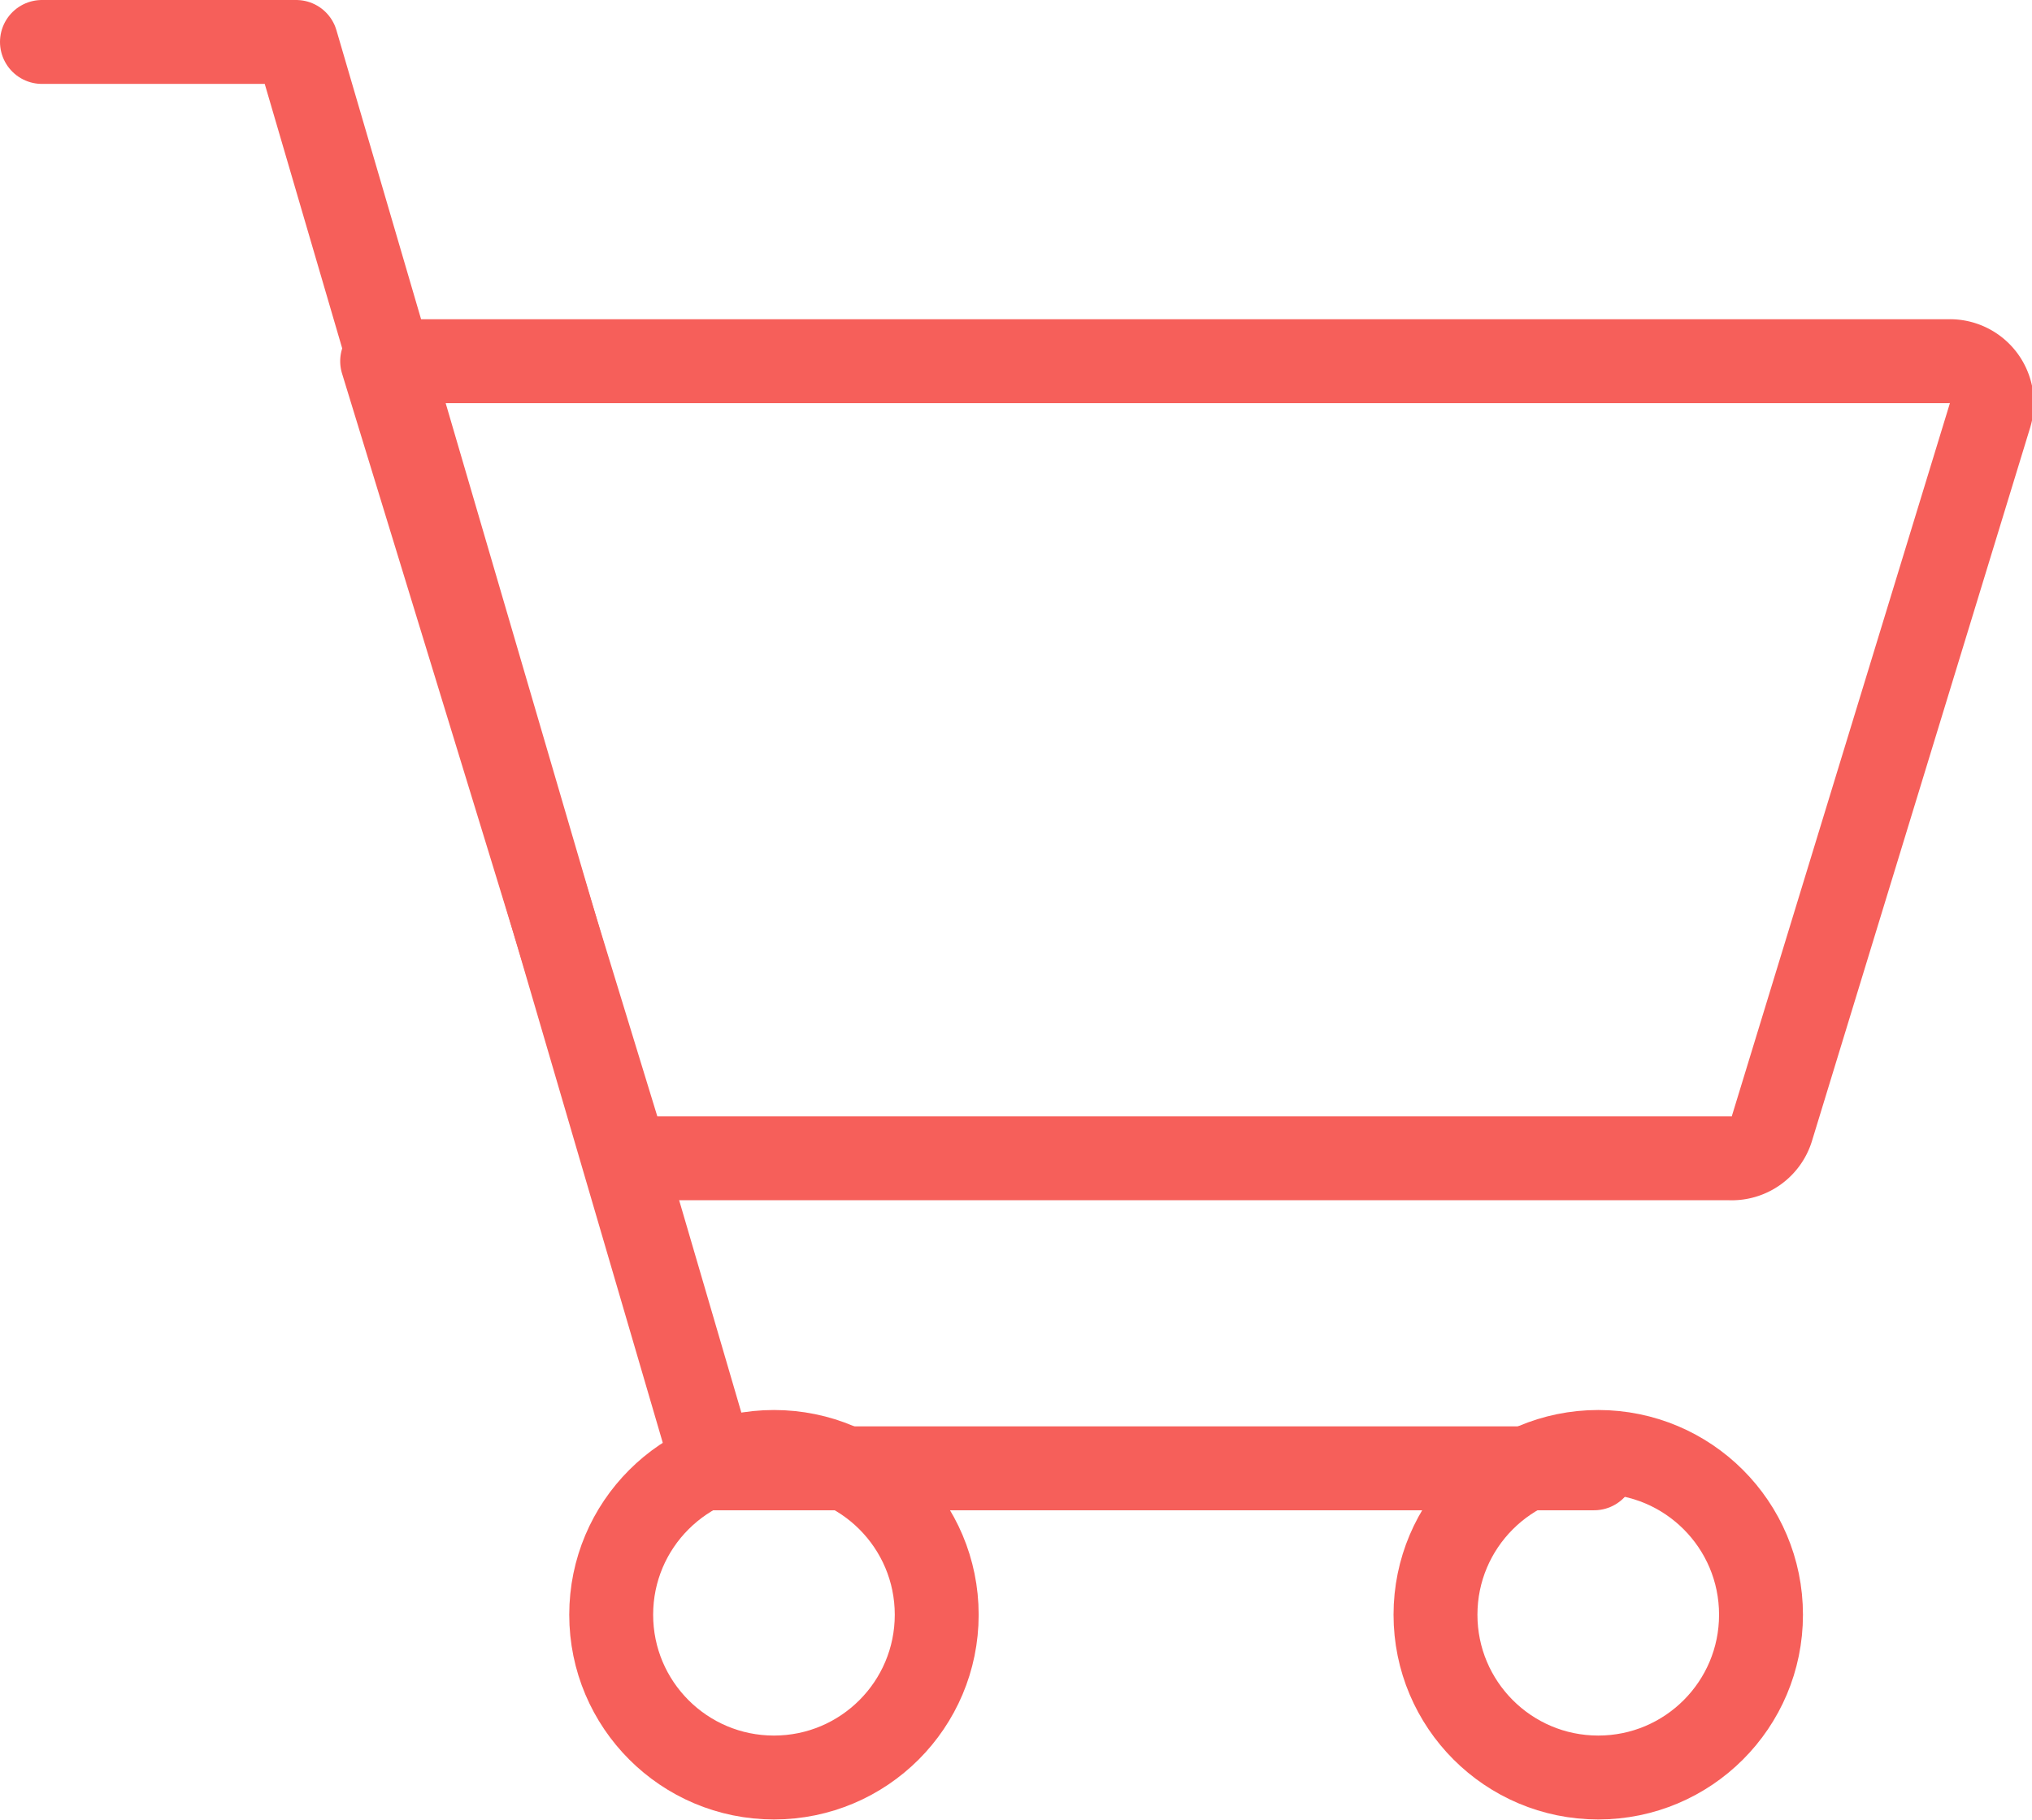 <svg xmlns="http://www.w3.org/2000/svg" viewBox="0 0 48.44 43.38"><defs><style>.cls-1{fill:none;stroke:#f65f5a;stroke-linecap:round;stroke-linejoin:round;stroke-width:2px;}</style></defs><title>ico_koszyk</title><g id="Warstwa_2" data-name="Warstwa 2"><g id="Layer_2" data-name="Layer 2"><path class="cls-1" d="M9.11,8.61H46.44a1,1,0,0,1,1,1.29l-5.2,17a1,1,0,0,1-1,.71H14.93Z"/><polyline class="cls-1" points="1 1 7.06 1 17.02 35 38 35"/><circle class="cls-1" cx="18.45" cy="38.49" r="3.88"/><circle class="cls-1" cx="38.1" cy="38.49" r="3.88"/></g></g></svg>